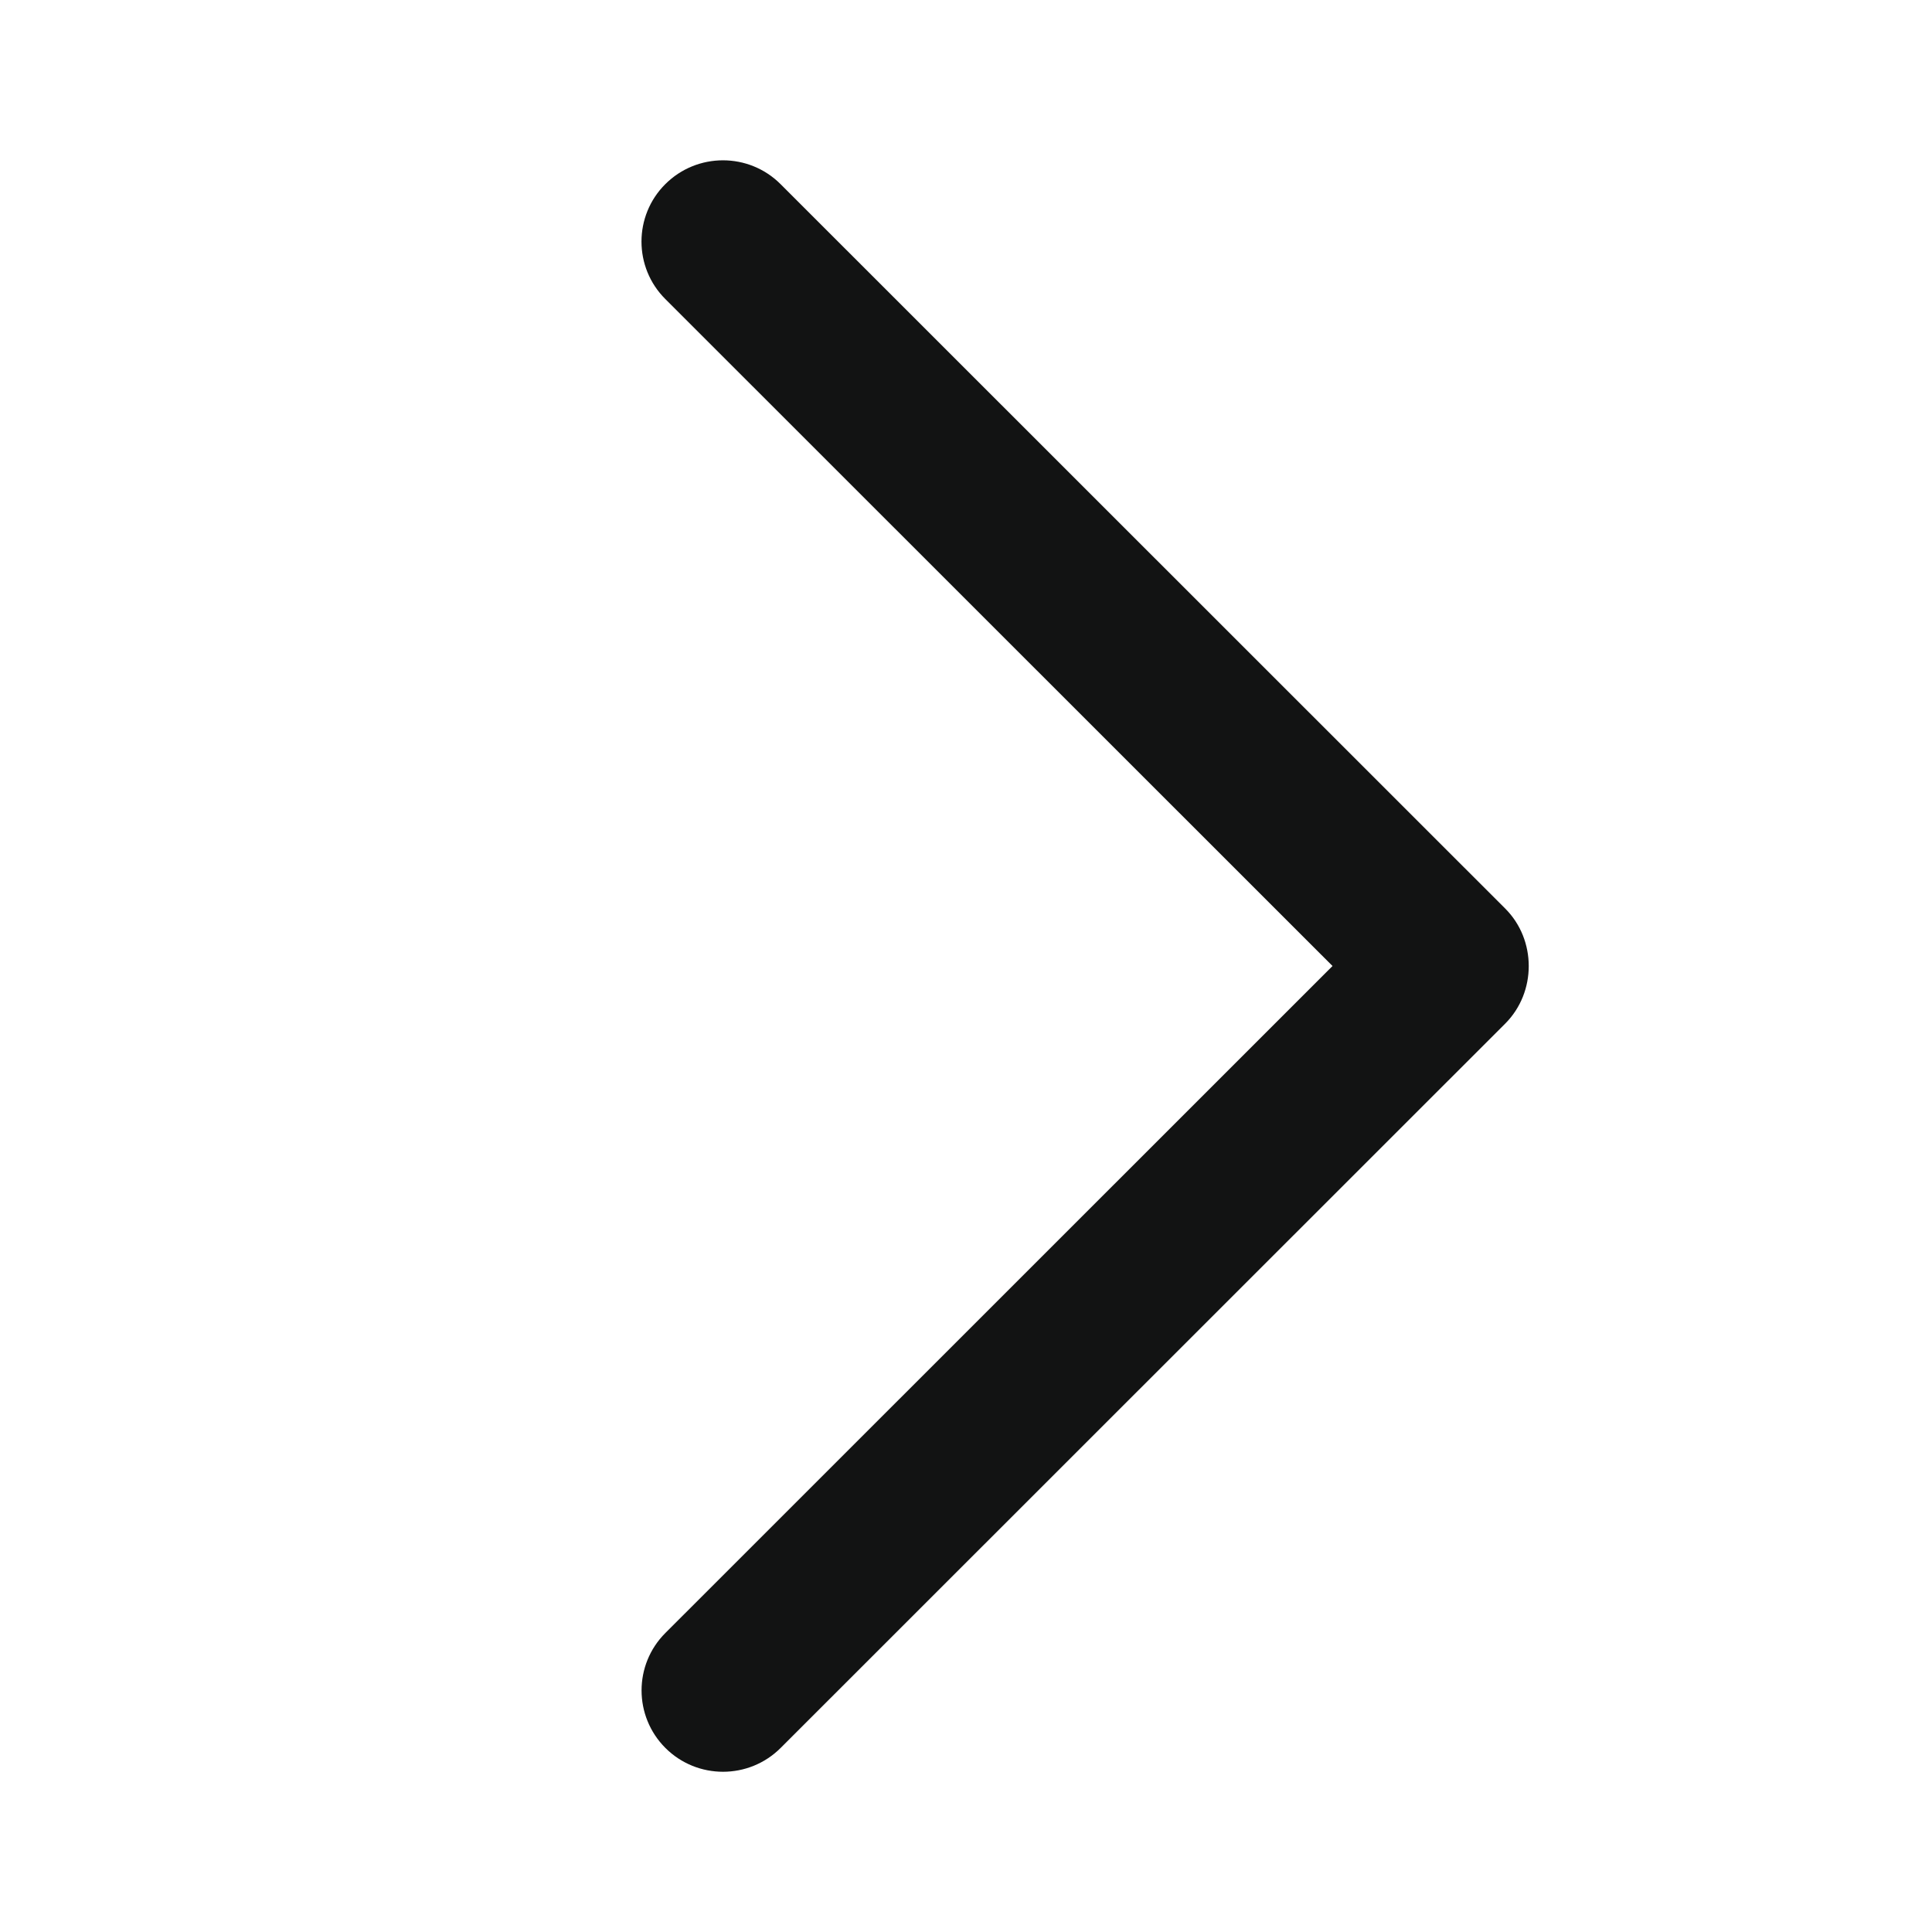 <svg xmlns="http://www.w3.org/2000/svg" width="24" height="24" viewBox="0 0 24 24">
  <path fill="#121313" fill-rule="evenodd"
        d="M18.698,11.286 L9.696,2.287 C9.301,1.893 8.661,1.893 8.265,2.287 C7.87,2.681 7.87,3.321 8.265,3.715 L16.553,12 L8.266,20.285 C7.871,20.679 7.871,21.319 8.266,21.714 C8.661,22.108 9.302,22.108 9.697,21.714 L18.699,12.715 C19.088,12.325 19.088,11.675 18.698,11.286 Z"/>
</svg>
